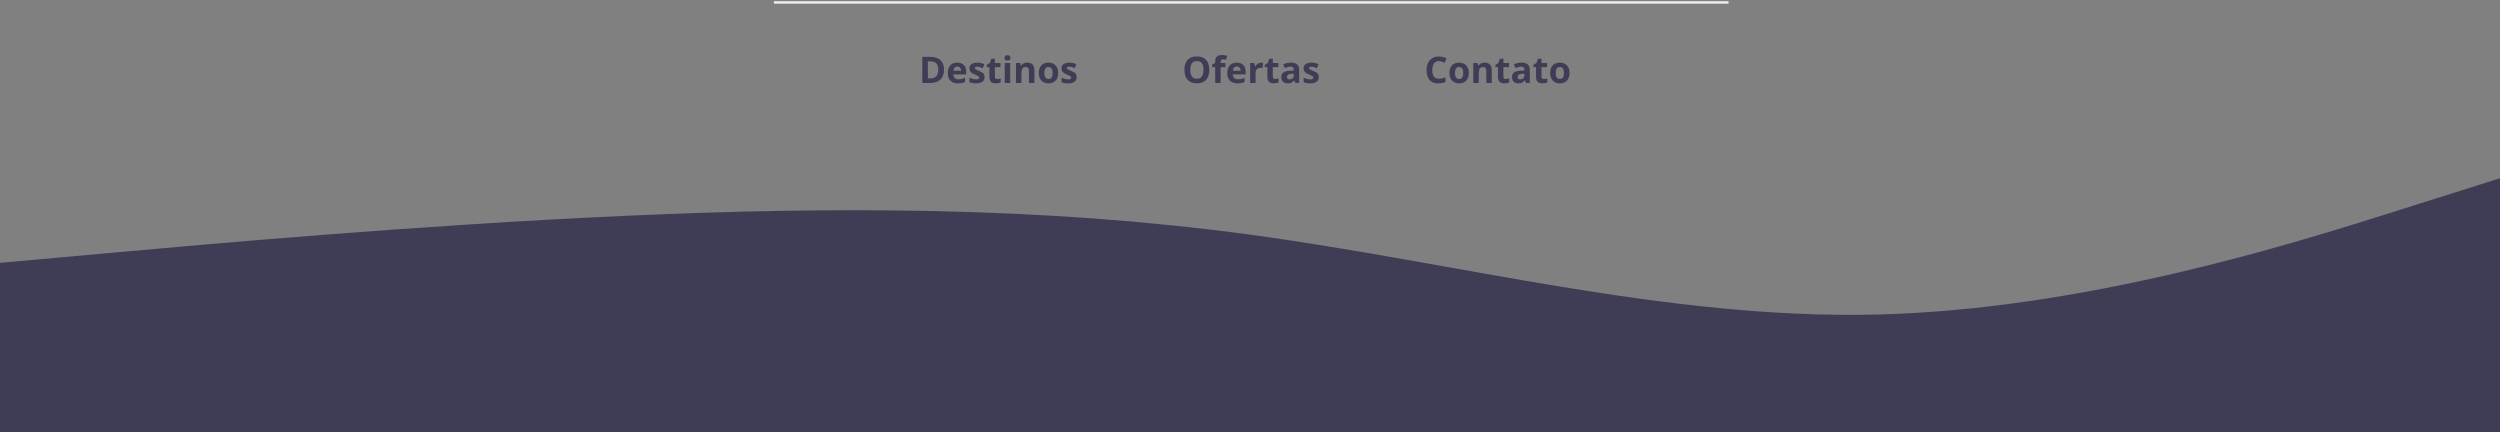 <svg width="1024" height="177" viewBox="0 0 1024 177" fill="none" xmlns="http://www.w3.org/2000/svg">
<rect x="0" y="0" width="1024" height="177" fill="#808080" stroke="none"/>
<path fill-rule="evenodd" clip-rule="evenodd" d="M1024 73L981.333 86.481C938.667 99.963 853.333 126.926 768 128.852C682.667 130.778 597.333 107.667 512 96.111C426.667 84.556 341.333 84.556 256 88.407C170.667 92.259 85.333 99.963 42.667 103.815L0 107.667V177H42.667C85.333 177 170.667 177 256 177C341.333 177 426.667 177 512 177C597.333 177 682.667 177 768 177C853.333 177 938.667 177 981.333 177H1024V73Z" fill="#3F3D56"/>
<path d="M495.332 28.631C495.332 29.456 495.229 30.209 495.024 30.887C494.819 31.561 494.507 32.142 494.087 32.63C493.672 33.119 493.145 33.495 492.505 33.758C491.865 34.017 491.108 34.147 490.234 34.147C489.36 34.147 488.604 34.017 487.964 33.758C487.324 33.495 486.794 33.119 486.375 32.63C485.959 32.142 485.649 31.559 485.444 30.88C485.239 30.201 485.137 29.447 485.137 28.617C485.137 27.508 485.317 26.544 485.679 25.724C486.045 24.898 486.606 24.259 487.363 23.805C488.12 23.351 489.082 23.123 490.249 23.123C491.411 23.123 492.366 23.351 493.113 23.805C493.865 24.259 494.421 24.898 494.783 25.724C495.149 26.549 495.332 27.518 495.332 28.631ZM487.517 28.631C487.517 29.378 487.61 30.023 487.795 30.565C487.986 31.102 488.281 31.517 488.682 31.81C489.082 32.098 489.6 32.242 490.234 32.242C490.879 32.242 491.401 32.098 491.802 31.81C492.202 31.517 492.493 31.102 492.673 30.565C492.859 30.023 492.952 29.378 492.952 28.631C492.952 27.508 492.742 26.625 492.322 25.98C491.902 25.335 491.211 25.013 490.249 25.013C489.609 25.013 489.087 25.16 488.682 25.453C488.281 25.741 487.986 26.156 487.795 26.698C487.61 27.235 487.517 27.879 487.517 28.631ZM501.902 27.489H499.968V34H497.734V27.489H496.504V26.412L497.734 25.811V25.211C497.734 24.513 497.852 23.971 498.086 23.585C498.325 23.194 498.66 22.921 499.089 22.765C499.524 22.604 500.037 22.523 500.627 22.523C501.062 22.523 501.458 22.56 501.814 22.633C502.17 22.701 502.461 22.779 502.686 22.867L502.114 24.508C501.943 24.454 501.758 24.405 501.558 24.361C501.357 24.317 501.128 24.295 500.869 24.295C500.557 24.295 500.327 24.391 500.181 24.581C500.039 24.767 499.968 25.006 499.968 25.299V25.811H501.902V27.489ZM506.567 25.658C507.324 25.658 507.976 25.804 508.523 26.097C509.07 26.385 509.492 26.805 509.79 27.357C510.088 27.909 510.237 28.582 510.237 29.378V30.462H504.956C504.98 31.092 505.168 31.588 505.52 31.949C505.876 32.306 506.37 32.484 507 32.484C507.522 32.484 508 32.43 508.435 32.323C508.87 32.215 509.316 32.054 509.775 31.839V33.568C509.37 33.768 508.945 33.915 508.501 34.007C508.062 34.1 507.527 34.147 506.897 34.147C506.077 34.147 505.349 33.995 504.714 33.692C504.084 33.39 503.589 32.928 503.228 32.308C502.871 31.688 502.693 30.907 502.693 29.964C502.693 29.007 502.854 28.211 503.176 27.577C503.503 26.937 503.958 26.459 504.539 26.141C505.12 25.819 505.796 25.658 506.567 25.658ZM506.582 27.247C506.147 27.247 505.786 27.386 505.498 27.665C505.215 27.943 505.051 28.38 505.007 28.976H508.142C508.137 28.644 508.076 28.348 507.959 28.089C507.847 27.831 507.676 27.625 507.446 27.474C507.222 27.323 506.934 27.247 506.582 27.247ZM516.624 25.658C516.736 25.658 516.865 25.665 517.012 25.68C517.163 25.689 517.285 25.704 517.378 25.724L517.209 27.818C517.136 27.794 517.031 27.777 516.895 27.767C516.763 27.752 516.648 27.745 516.55 27.745C516.262 27.745 515.981 27.782 515.708 27.855C515.439 27.928 515.198 28.048 514.983 28.214C514.768 28.375 514.597 28.59 514.47 28.858C514.348 29.122 514.287 29.447 514.287 29.832V34H512.053V25.811H513.745L514.075 27.189H514.185C514.346 26.91 514.546 26.656 514.785 26.427C515.029 26.192 515.305 26.007 515.613 25.87C515.925 25.729 516.262 25.658 516.624 25.658ZM522.314 32.367C522.559 32.367 522.795 32.342 523.025 32.294C523.259 32.245 523.491 32.184 523.721 32.11V33.773C523.481 33.88 523.184 33.968 522.827 34.037C522.476 34.11 522.09 34.147 521.67 34.147C521.182 34.147 520.742 34.068 520.352 33.912C519.966 33.751 519.661 33.475 519.436 33.084C519.216 32.689 519.106 32.14 519.106 31.436V27.489H518.037V26.544L519.268 25.797L519.912 24.068H521.34V25.811H523.633V27.489H521.34V31.436C521.34 31.749 521.428 31.983 521.604 32.14C521.785 32.291 522.021 32.367 522.314 32.367ZM528.738 25.643C529.836 25.643 530.679 25.882 531.265 26.361C531.851 26.839 532.144 27.567 532.144 28.544V34H530.583L530.151 32.887H530.093C529.858 33.18 529.619 33.419 529.375 33.605C529.131 33.79 528.85 33.927 528.533 34.015C528.215 34.102 527.83 34.147 527.375 34.147C526.892 34.147 526.458 34.054 526.072 33.868C525.691 33.683 525.391 33.399 525.171 33.019C524.951 32.633 524.841 32.145 524.841 31.554C524.841 30.685 525.146 30.045 525.757 29.635C526.367 29.22 527.283 28.99 528.503 28.946L529.924 28.902V28.544C529.924 28.114 529.812 27.799 529.587 27.599C529.363 27.398 529.05 27.298 528.65 27.298C528.254 27.298 527.866 27.355 527.485 27.467C527.104 27.579 526.724 27.721 526.343 27.892L525.603 26.383C526.038 26.153 526.523 25.973 527.061 25.841C527.603 25.709 528.162 25.643 528.738 25.643ZM529.924 30.206L529.06 30.235C528.337 30.255 527.834 30.384 527.551 30.623C527.273 30.863 527.134 31.178 527.134 31.568C527.134 31.91 527.234 32.154 527.434 32.301C527.634 32.442 527.896 32.513 528.218 32.513C528.696 32.513 529.099 32.372 529.426 32.088C529.758 31.805 529.924 31.402 529.924 30.88V30.206ZM540.164 31.568C540.164 32.125 540.032 32.596 539.768 32.982C539.509 33.363 539.121 33.653 538.604 33.853C538.086 34.049 537.441 34.147 536.67 34.147C536.099 34.147 535.608 34.11 535.198 34.037C534.792 33.963 534.382 33.841 533.967 33.67V31.825C534.412 32.025 534.888 32.191 535.396 32.323C535.908 32.45 536.357 32.513 536.743 32.513C537.178 32.513 537.488 32.45 537.673 32.323C537.864 32.191 537.959 32.02 537.959 31.81C537.959 31.673 537.92 31.551 537.842 31.444C537.769 31.331 537.607 31.207 537.358 31.07C537.109 30.929 536.719 30.746 536.187 30.521C535.674 30.306 535.251 30.089 534.919 29.869C534.592 29.649 534.348 29.391 534.187 29.093C534.031 28.79 533.953 28.407 533.953 27.943C533.953 27.186 534.246 26.617 534.832 26.236C535.422 25.851 536.211 25.658 537.197 25.658C537.705 25.658 538.188 25.709 538.647 25.811C539.111 25.914 539.587 26.078 540.076 26.302L539.402 27.914C538.997 27.738 538.613 27.594 538.252 27.481C537.896 27.369 537.532 27.313 537.161 27.313C536.833 27.313 536.587 27.357 536.421 27.445C536.255 27.533 536.172 27.667 536.172 27.848C536.172 27.98 536.213 28.097 536.296 28.199C536.384 28.302 536.55 28.416 536.794 28.544C537.043 28.666 537.407 28.824 537.886 29.02C538.35 29.21 538.752 29.41 539.094 29.62C539.436 29.825 539.7 30.081 539.885 30.389C540.071 30.692 540.164 31.085 540.164 31.568Z" fill="#3F3D56"/>
<path d="M386.668 28.544C386.668 29.75 386.437 30.758 385.973 31.568C385.514 32.374 384.847 32.982 383.973 33.392C383.099 33.797 382.047 34 380.816 34H377.784V23.292H381.146C382.269 23.292 383.243 23.492 384.068 23.893C384.894 24.288 385.533 24.877 385.987 25.658C386.441 26.434 386.668 27.396 386.668 28.544ZM384.31 28.602C384.31 27.811 384.193 27.162 383.958 26.654C383.729 26.141 383.387 25.763 382.933 25.519C382.484 25.274 381.927 25.152 381.263 25.152H380.055V32.125H381.029C382.137 32.125 382.96 31.83 383.497 31.239C384.039 30.648 384.31 29.769 384.31 28.602ZM392.088 25.658C392.845 25.658 393.497 25.804 394.044 26.097C394.591 26.385 395.013 26.805 395.311 27.357C395.609 27.909 395.758 28.582 395.758 29.378V30.462H390.477C390.501 31.092 390.689 31.588 391.041 31.949C391.397 32.306 391.891 32.484 392.521 32.484C393.043 32.484 393.521 32.43 393.956 32.323C394.391 32.215 394.837 32.054 395.296 31.839V33.568C394.891 33.768 394.466 33.915 394.022 34.007C393.583 34.1 393.048 34.147 392.418 34.147C391.598 34.147 390.87 33.995 390.235 33.692C389.605 33.39 389.11 32.928 388.749 32.308C388.392 31.688 388.214 30.907 388.214 29.964C388.214 29.007 388.375 28.211 388.697 27.577C389.024 26.937 389.479 26.459 390.06 26.141C390.641 25.819 391.317 25.658 392.088 25.658ZM392.103 27.247C391.668 27.247 391.307 27.386 391.019 27.665C390.736 27.943 390.572 28.38 390.528 28.976H393.663C393.658 28.644 393.597 28.348 393.48 28.089C393.368 27.831 393.197 27.625 392.967 27.474C392.743 27.323 392.455 27.247 392.103 27.247ZM403.287 31.568C403.287 32.125 403.155 32.596 402.892 32.982C402.633 33.363 402.245 33.653 401.727 33.853C401.209 34.049 400.565 34.147 399.793 34.147C399.222 34.147 398.731 34.11 398.321 34.037C397.916 33.963 397.506 33.841 397.091 33.67V31.825C397.535 32.025 398.011 32.191 398.519 32.323C399.032 32.45 399.481 32.513 399.867 32.513C400.301 32.513 400.611 32.45 400.797 32.323C400.987 32.191 401.083 32.02 401.083 31.81C401.083 31.673 401.043 31.551 400.965 31.444C400.892 31.331 400.731 31.207 400.482 31.07C400.233 30.929 399.842 30.746 399.31 30.521C398.797 30.306 398.375 30.089 398.043 29.869C397.716 29.649 397.472 29.391 397.311 29.093C397.154 28.79 397.076 28.407 397.076 27.943C397.076 27.186 397.369 26.617 397.955 26.236C398.546 25.851 399.334 25.658 400.321 25.658C400.829 25.658 401.312 25.709 401.771 25.811C402.235 25.914 402.711 26.078 403.199 26.302L402.525 27.914C402.12 27.738 401.737 27.594 401.375 27.481C401.019 27.369 400.655 27.313 400.284 27.313C399.957 27.313 399.71 27.357 399.544 27.445C399.378 27.533 399.295 27.667 399.295 27.848C399.295 27.98 399.337 28.097 399.42 28.199C399.508 28.302 399.674 28.416 399.918 28.544C400.167 28.666 400.531 28.824 401.009 29.02C401.473 29.21 401.876 29.41 402.218 29.62C402.56 29.825 402.823 30.081 403.009 30.389C403.194 30.692 403.287 31.085 403.287 31.568ZM408.48 32.367C408.724 32.367 408.961 32.342 409.19 32.294C409.425 32.245 409.657 32.184 409.886 32.11V33.773C409.647 33.88 409.349 33.968 408.993 34.037C408.641 34.11 408.255 34.147 407.835 34.147C407.347 34.147 406.908 34.068 406.517 33.912C406.131 33.751 405.826 33.475 405.602 33.084C405.382 32.689 405.272 32.14 405.272 31.436V27.489H404.203V26.544L405.433 25.797L406.078 24.068H407.506V25.811H409.798V27.489H407.506V31.436C407.506 31.749 407.594 31.983 407.77 32.14C407.95 32.291 408.187 32.367 408.48 32.367ZM413.783 25.811V34H411.549V25.811H413.783ZM412.669 22.604C413.001 22.604 413.287 22.682 413.526 22.838C413.766 22.989 413.885 23.275 413.885 23.695C413.885 24.11 413.766 24.398 413.526 24.559C413.287 24.715 413.001 24.794 412.669 24.794C412.333 24.794 412.044 24.715 411.805 24.559C411.571 24.398 411.454 24.11 411.454 23.695C411.454 23.275 411.571 22.989 411.805 22.838C412.044 22.682 412.333 22.604 412.669 22.604ZM420.785 25.658C421.659 25.658 422.362 25.897 422.894 26.375C423.426 26.849 423.692 27.611 423.692 28.661V34H421.458V29.217C421.458 28.631 421.351 28.189 421.136 27.892C420.926 27.594 420.594 27.445 420.14 27.445C419.457 27.445 418.99 27.677 418.741 28.141C418.492 28.605 418.368 29.273 418.368 30.148V34H416.134V25.811H417.84L418.141 26.859H418.265C418.441 26.576 418.658 26.346 418.917 26.17C419.181 25.995 419.471 25.865 419.789 25.782C420.111 25.699 420.443 25.658 420.785 25.658ZM433.434 29.891C433.434 30.575 433.341 31.18 433.155 31.707C432.975 32.235 432.708 32.682 432.357 33.048C432.01 33.409 431.59 33.683 431.097 33.868C430.609 34.054 430.057 34.147 429.442 34.147C428.866 34.147 428.336 34.054 427.853 33.868C427.374 33.683 426.957 33.409 426.6 33.048C426.249 32.682 425.975 32.235 425.78 31.707C425.589 31.18 425.494 30.575 425.494 29.891C425.494 28.983 425.655 28.214 425.978 27.584C426.3 26.954 426.759 26.476 427.354 26.148C427.95 25.821 428.661 25.658 429.486 25.658C430.252 25.658 430.931 25.821 431.522 26.148C432.118 26.476 432.584 26.954 432.921 27.584C433.263 28.214 433.434 28.983 433.434 29.891ZM427.772 29.891C427.772 30.428 427.831 30.88 427.948 31.246C428.065 31.612 428.248 31.888 428.497 32.074C428.746 32.259 429.071 32.352 429.471 32.352C429.867 32.352 430.187 32.259 430.431 32.074C430.68 31.888 430.86 31.612 430.973 31.246C431.09 30.88 431.148 30.428 431.148 29.891C431.148 29.349 431.09 28.9 430.973 28.544C430.86 28.182 430.68 27.911 430.431 27.73C430.182 27.55 429.857 27.459 429.457 27.459C428.866 27.459 428.436 27.662 428.167 28.067C427.904 28.473 427.772 29.081 427.772 29.891ZM440.992 31.568C440.992 32.125 440.86 32.596 440.597 32.982C440.338 33.363 439.95 33.653 439.432 33.853C438.915 34.049 438.27 34.147 437.499 34.147C436.927 34.147 436.437 34.11 436.026 34.037C435.621 33.963 435.211 33.841 434.796 33.67V31.825C435.24 32.025 435.716 32.191 436.224 32.323C436.737 32.45 437.186 32.513 437.572 32.513C438.006 32.513 438.316 32.45 438.502 32.323C438.692 32.191 438.788 32.02 438.788 31.81C438.788 31.673 438.749 31.551 438.67 31.444C438.597 31.331 438.436 31.207 438.187 31.07C437.938 30.929 437.547 30.746 437.015 30.521C436.502 30.306 436.08 30.089 435.748 29.869C435.421 29.649 435.177 29.391 435.016 29.093C434.859 28.79 434.781 28.407 434.781 27.943C434.781 27.186 435.074 26.617 435.66 26.236C436.251 25.851 437.04 25.658 438.026 25.658C438.534 25.658 439.017 25.709 439.476 25.811C439.94 25.914 440.416 26.078 440.904 26.302L440.23 27.914C439.825 27.738 439.442 27.594 439.081 27.481C438.724 27.369 438.36 27.313 437.989 27.313C437.662 27.313 437.416 27.357 437.25 27.445C437.083 27.533 437 27.667 437 27.848C437 27.98 437.042 28.097 437.125 28.199C437.213 28.302 437.379 28.416 437.623 28.544C437.872 28.666 438.236 28.824 438.714 29.02C439.178 29.21 439.581 29.41 439.923 29.62C440.265 29.825 440.528 30.081 440.714 30.389C440.899 30.692 440.992 31.085 440.992 31.568Z" fill="#3F3D56"/>
<path d="M589.345 25.028C588.91 25.028 588.524 25.113 588.188 25.284C587.855 25.45 587.575 25.692 587.345 26.009C587.121 26.327 586.95 26.71 586.833 27.159C586.715 27.608 586.657 28.114 586.657 28.675C586.657 29.432 586.75 30.079 586.935 30.616C587.125 31.148 587.418 31.556 587.814 31.839C588.209 32.118 588.72 32.257 589.345 32.257C589.779 32.257 590.214 32.208 590.648 32.11C591.088 32.013 591.564 31.873 592.077 31.693V33.597C591.603 33.792 591.137 33.932 590.678 34.015C590.219 34.102 589.704 34.147 589.132 34.147C588.029 34.147 587.121 33.919 586.408 33.465C585.7 33.006 585.175 32.367 584.833 31.546C584.491 30.721 584.32 29.759 584.32 28.661C584.32 27.85 584.43 27.108 584.65 26.434C584.87 25.76 585.192 25.177 585.617 24.684C586.042 24.19 586.566 23.81 587.191 23.541C587.816 23.273 588.534 23.138 589.345 23.138C589.877 23.138 590.409 23.206 590.941 23.343C591.479 23.475 591.991 23.658 592.479 23.893L591.747 25.738C591.347 25.548 590.944 25.382 590.539 25.24C590.133 25.099 589.735 25.028 589.345 25.028ZM601.627 29.891C601.627 30.575 601.535 31.18 601.349 31.707C601.168 32.235 600.902 32.682 600.551 33.048C600.204 33.409 599.784 33.683 599.291 33.868C598.803 34.054 598.251 34.147 597.636 34.147C597.06 34.147 596.53 34.054 596.046 33.868C595.568 33.683 595.15 33.409 594.794 33.048C594.442 32.682 594.169 32.235 593.974 31.707C593.783 31.18 593.688 30.575 593.688 29.891C593.688 28.983 593.849 28.214 594.171 27.584C594.494 26.954 594.953 26.476 595.548 26.148C596.144 25.821 596.854 25.658 597.68 25.658C598.446 25.658 599.125 25.821 599.716 26.148C600.312 26.476 600.778 26.954 601.115 27.584C601.457 28.214 601.627 28.983 601.627 29.891ZM595.966 29.891C595.966 30.428 596.024 30.88 596.142 31.246C596.259 31.612 596.442 31.888 596.691 32.074C596.94 32.259 597.265 32.352 597.665 32.352C598.061 32.352 598.38 32.259 598.625 32.074C598.874 31.888 599.054 31.612 599.167 31.246C599.284 30.88 599.342 30.428 599.342 29.891C599.342 29.349 599.284 28.9 599.167 28.544C599.054 28.182 598.874 27.911 598.625 27.73C598.375 27.55 598.051 27.459 597.65 27.459C597.06 27.459 596.63 27.662 596.361 28.067C596.098 28.473 595.966 29.081 595.966 29.891ZM608.124 25.658C608.998 25.658 609.701 25.897 610.233 26.375C610.766 26.849 611.032 27.611 611.032 28.661V34H608.798V29.217C608.798 28.631 608.69 28.189 608.476 27.892C608.266 27.594 607.934 27.445 607.479 27.445C606.796 27.445 606.33 27.677 606.081 28.141C605.832 28.605 605.707 29.273 605.707 30.148V34H603.473V25.811H605.18L605.48 26.859H605.604C605.78 26.576 605.998 26.346 606.256 26.17C606.52 25.995 606.811 25.865 607.128 25.782C607.45 25.699 607.782 25.658 608.124 25.658ZM616.781 32.367C617.025 32.367 617.262 32.342 617.492 32.294C617.726 32.245 617.958 32.184 618.188 32.11V33.773C617.948 33.88 617.65 33.968 617.294 34.037C616.942 34.11 616.557 34.147 616.137 34.147C615.648 34.147 615.209 34.068 614.818 33.912C614.433 33.751 614.127 33.475 613.903 33.084C613.683 32.689 613.573 32.14 613.573 31.436V27.489H612.504V26.544L613.734 25.797L614.379 24.068H615.807V25.811H618.1V27.489H615.807V31.436C615.807 31.749 615.895 31.983 616.071 32.14C616.251 32.291 616.488 32.367 616.781 32.367ZM623.205 25.643C624.303 25.643 625.146 25.882 625.731 26.361C626.317 26.839 626.61 27.567 626.61 28.544V34H625.05L624.618 32.887H624.56C624.325 33.18 624.086 33.419 623.842 33.605C623.598 33.79 623.317 33.927 623 34.015C622.682 34.102 622.296 34.147 621.842 34.147C621.359 34.147 620.924 34.054 620.539 33.868C620.158 33.683 619.857 33.399 619.638 33.019C619.418 32.633 619.308 32.145 619.308 31.554C619.308 30.685 619.613 30.045 620.224 29.635C620.834 29.22 621.75 28.99 622.97 28.946L624.391 28.902V28.544C624.391 28.114 624.279 27.799 624.054 27.599C623.83 27.398 623.517 27.298 623.117 27.298C622.721 27.298 622.333 27.355 621.952 27.467C621.571 27.579 621.19 27.721 620.81 27.892L620.07 26.383C620.504 26.153 620.99 25.973 621.527 25.841C622.069 25.709 622.628 25.643 623.205 25.643ZM624.391 30.206L623.527 30.235C622.804 30.255 622.301 30.384 622.018 30.623C621.74 30.863 621.601 31.178 621.601 31.568C621.601 31.91 621.701 32.154 621.901 32.301C622.101 32.442 622.362 32.513 622.685 32.513C623.163 32.513 623.566 32.372 623.893 32.088C624.225 31.805 624.391 31.402 624.391 30.88V30.206ZM632.367 32.367C632.611 32.367 632.848 32.342 633.078 32.294C633.312 32.245 633.544 32.184 633.773 32.11V33.773C633.534 33.88 633.236 33.968 632.88 34.037C632.528 34.11 632.143 34.147 631.723 34.147C631.234 34.147 630.795 34.068 630.404 33.912C630.019 33.751 629.713 33.475 629.489 33.084C629.269 32.689 629.159 32.14 629.159 31.436V27.489H628.09V26.544L629.32 25.797L629.965 24.068H631.393V25.811H633.686V27.489H631.393V31.436C631.393 31.749 631.481 31.983 631.657 32.14C631.837 32.291 632.074 32.367 632.367 32.367ZM642.877 29.891C642.877 30.575 642.785 31.18 642.599 31.707C642.418 32.235 642.152 32.682 641.801 33.048C641.454 33.409 641.034 33.683 640.541 33.868C640.053 34.054 639.501 34.147 638.886 34.147C638.31 34.147 637.78 34.054 637.296 33.868C636.818 33.683 636.4 33.409 636.044 33.048C635.692 32.682 635.419 32.235 635.224 31.707C635.033 31.18 634.938 30.575 634.938 29.891C634.938 28.983 635.099 28.214 635.421 27.584C635.744 26.954 636.203 26.476 636.798 26.148C637.394 25.821 638.104 25.658 638.93 25.658C639.696 25.658 640.375 25.821 640.966 26.148C641.562 26.476 642.028 26.954 642.365 27.584C642.707 28.214 642.877 28.983 642.877 29.891ZM637.216 29.891C637.216 30.428 637.274 30.88 637.392 31.246C637.509 31.612 637.692 31.888 637.941 32.074C638.19 32.259 638.515 32.352 638.915 32.352C639.311 32.352 639.63 32.259 639.875 32.074C640.124 31.888 640.304 31.612 640.417 31.246C640.534 30.88 640.592 30.428 640.592 29.891C640.592 29.349 640.534 28.9 640.417 28.544C640.304 28.182 640.124 27.911 639.875 27.73C639.625 27.55 639.301 27.459 638.9 27.459C638.31 27.459 637.88 27.662 637.611 28.067C637.348 28.473 637.216 29.081 637.216 29.891Z" fill="#3F3D56"/>
<path d="M317 1H708" stroke="#ECEFF2"/>
</svg>
